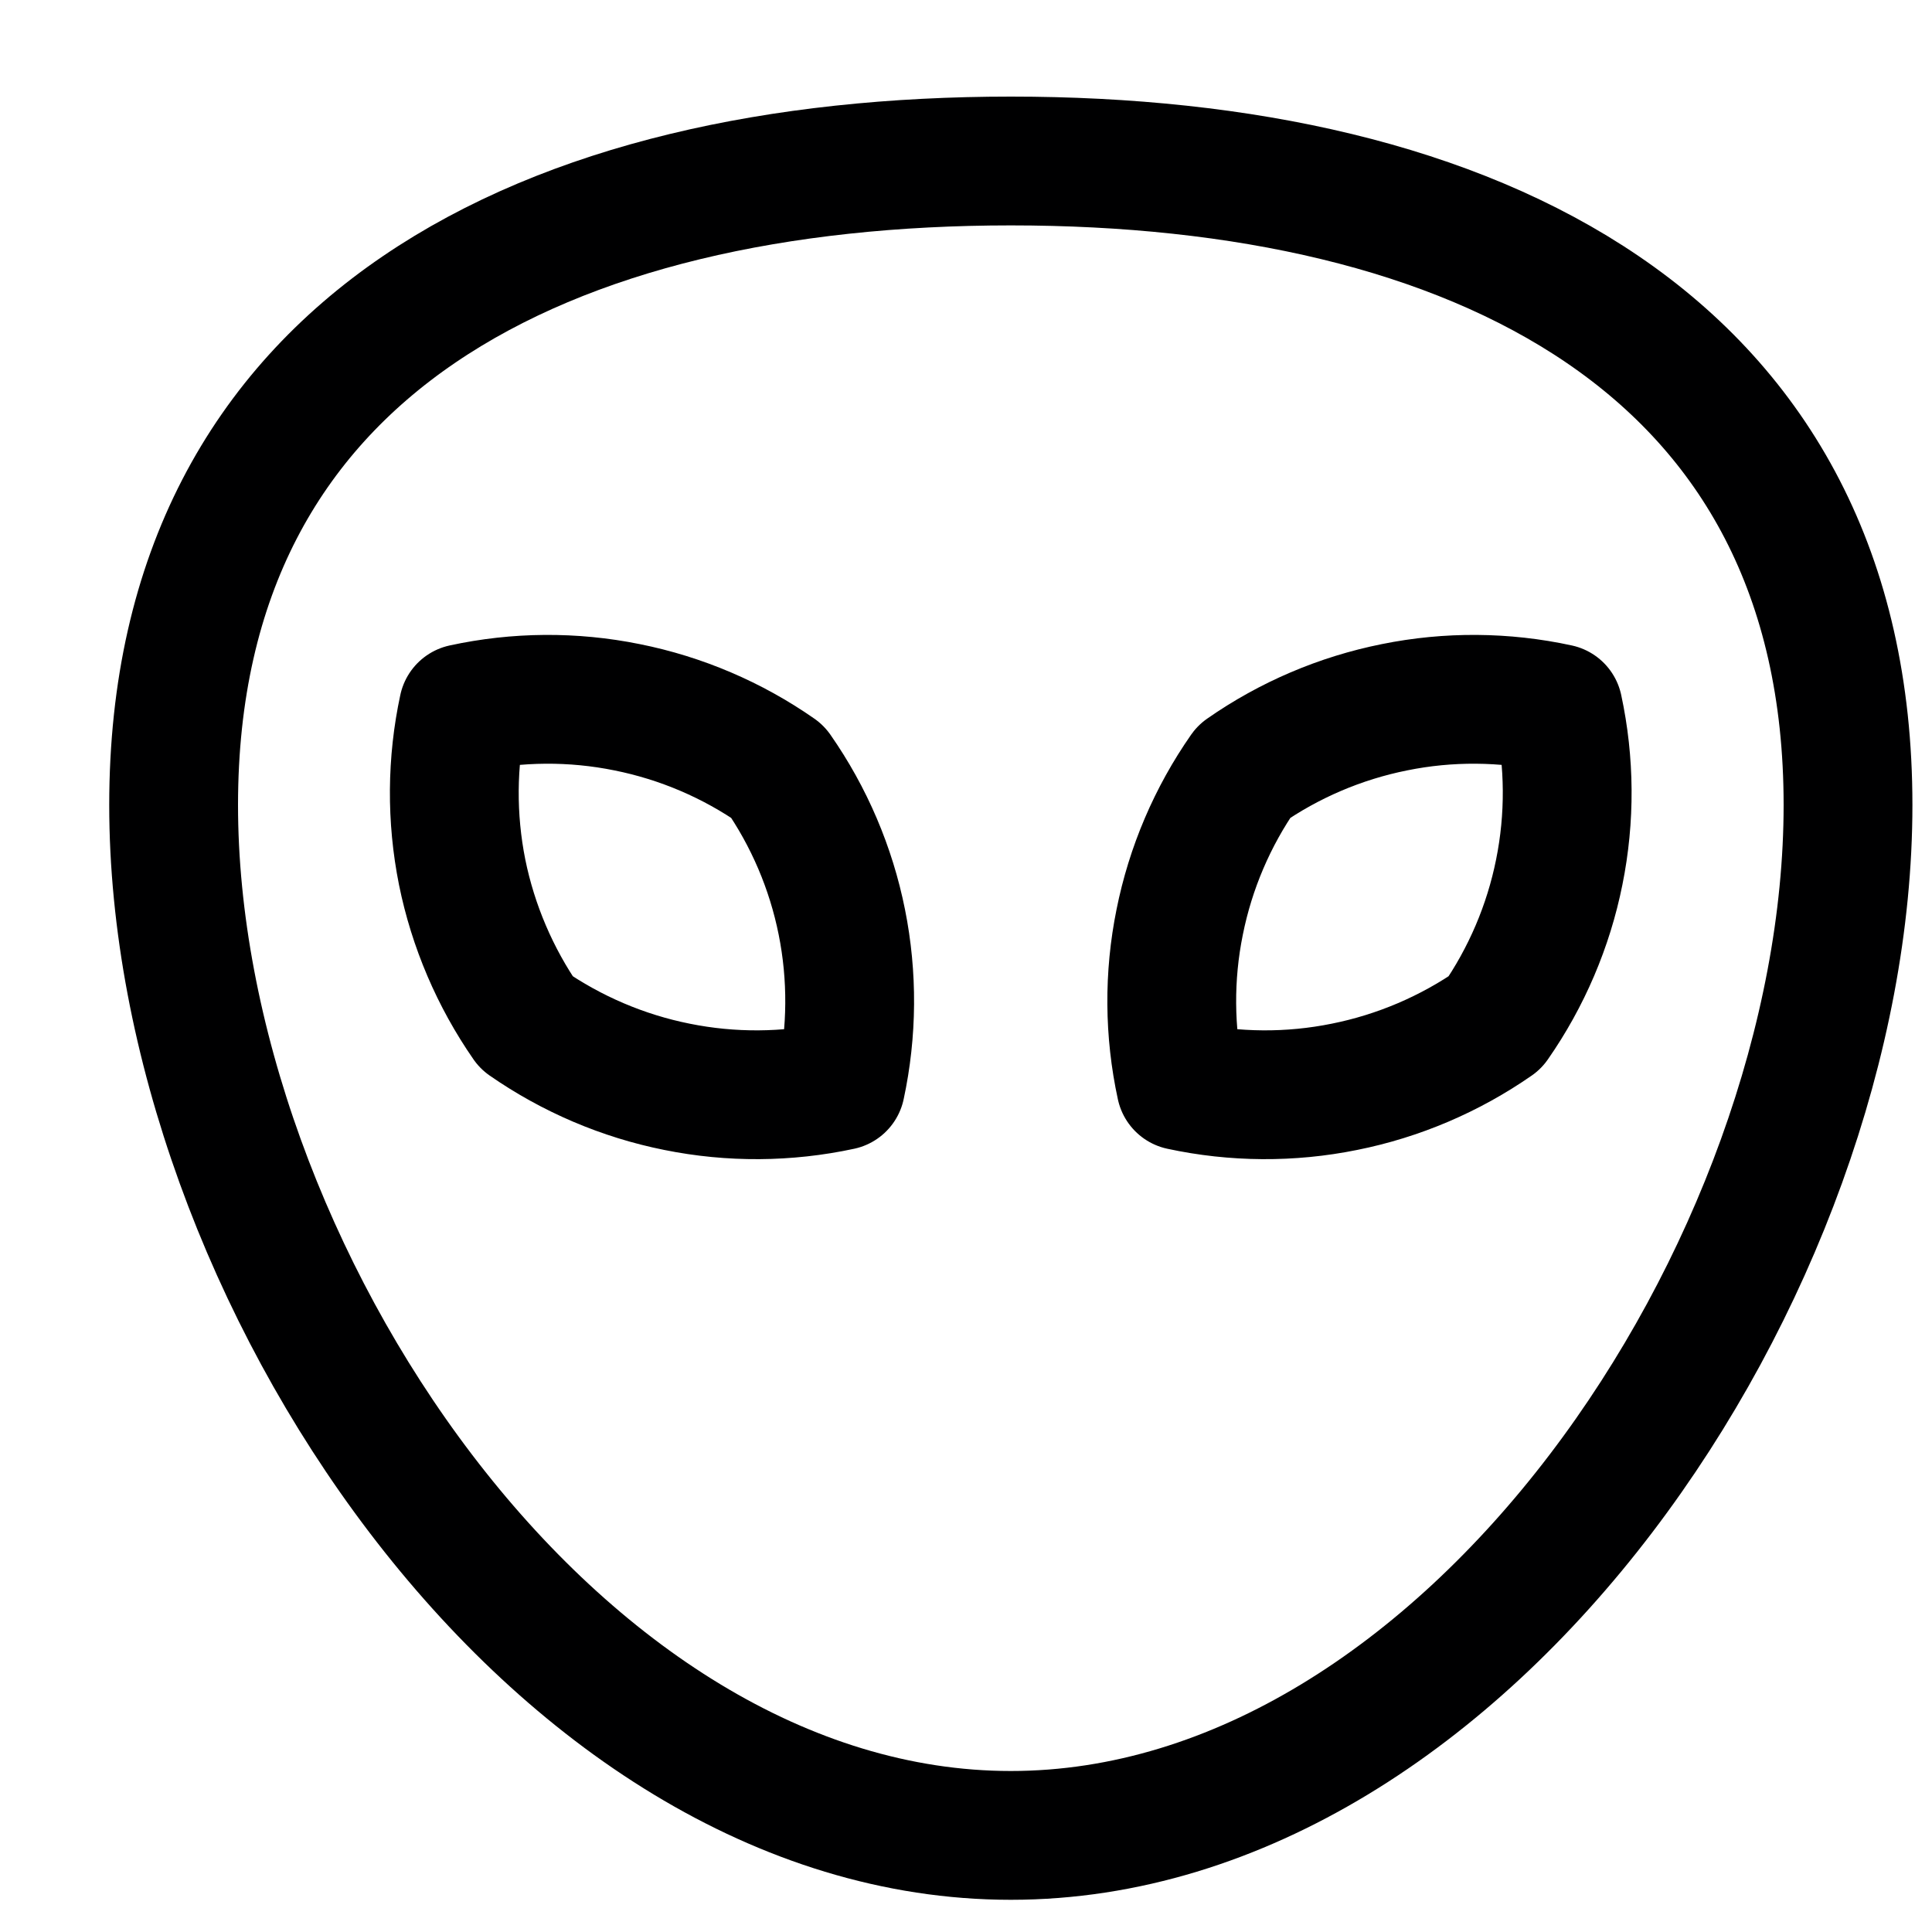 <svg width="15" height="15" viewBox="0 0 15 15" fill="none" xmlns="http://www.w3.org/2000/svg">
<g clip-path="url(#clip0_6_5947)">
<path d="M14.348 6.25C14.348 9.84 11.398 14.25 7.848 14.25C4.298 14.25 1.348 9.84 1.348 6.25C1.348 2.66 4.258 1.25 7.848 1.25C11.438 1.25 14.348 2.66 14.348 6.25Z" stroke="#000001" stroke-linecap="round" stroke-linejoin="round"/>
<path d="M3.597 5.5C3.507 5.918 3.504 6.351 3.588 6.771C3.673 7.19 3.843 7.588 4.087 7.94C4.439 8.184 4.836 8.354 5.256 8.438C5.676 8.523 6.109 8.52 6.527 8.43C6.617 8.011 6.62 7.578 6.536 7.159C6.452 6.739 6.282 6.341 6.037 5.99C5.686 5.745 5.288 5.575 4.868 5.491C4.448 5.406 4.016 5.409 3.597 5.5Z" stroke="#000001" stroke-linecap="round" stroke-linejoin="round"/>
<path d="M12.098 5.5C12.188 5.918 12.191 6.351 12.106 6.771C12.022 7.19 11.852 7.588 11.607 7.94C11.256 8.184 10.858 8.354 10.438 8.438C10.019 8.523 9.586 8.52 9.168 8.43C9.077 8.011 9.074 7.578 9.159 7.159C9.243 6.739 9.413 6.341 9.658 5.99C10.009 5.745 10.407 5.575 10.827 5.491C11.246 5.406 11.679 5.409 12.098 5.5Z" stroke="#000001" stroke-linecap="round" stroke-linejoin="round"/>
</g>
<defs>
<clipPath id="clip0_6_5947">
<rect width="14" height="14" fill="white" transform="translate(0.848 0.75)"/>
</clipPath>
</defs>
</svg>
